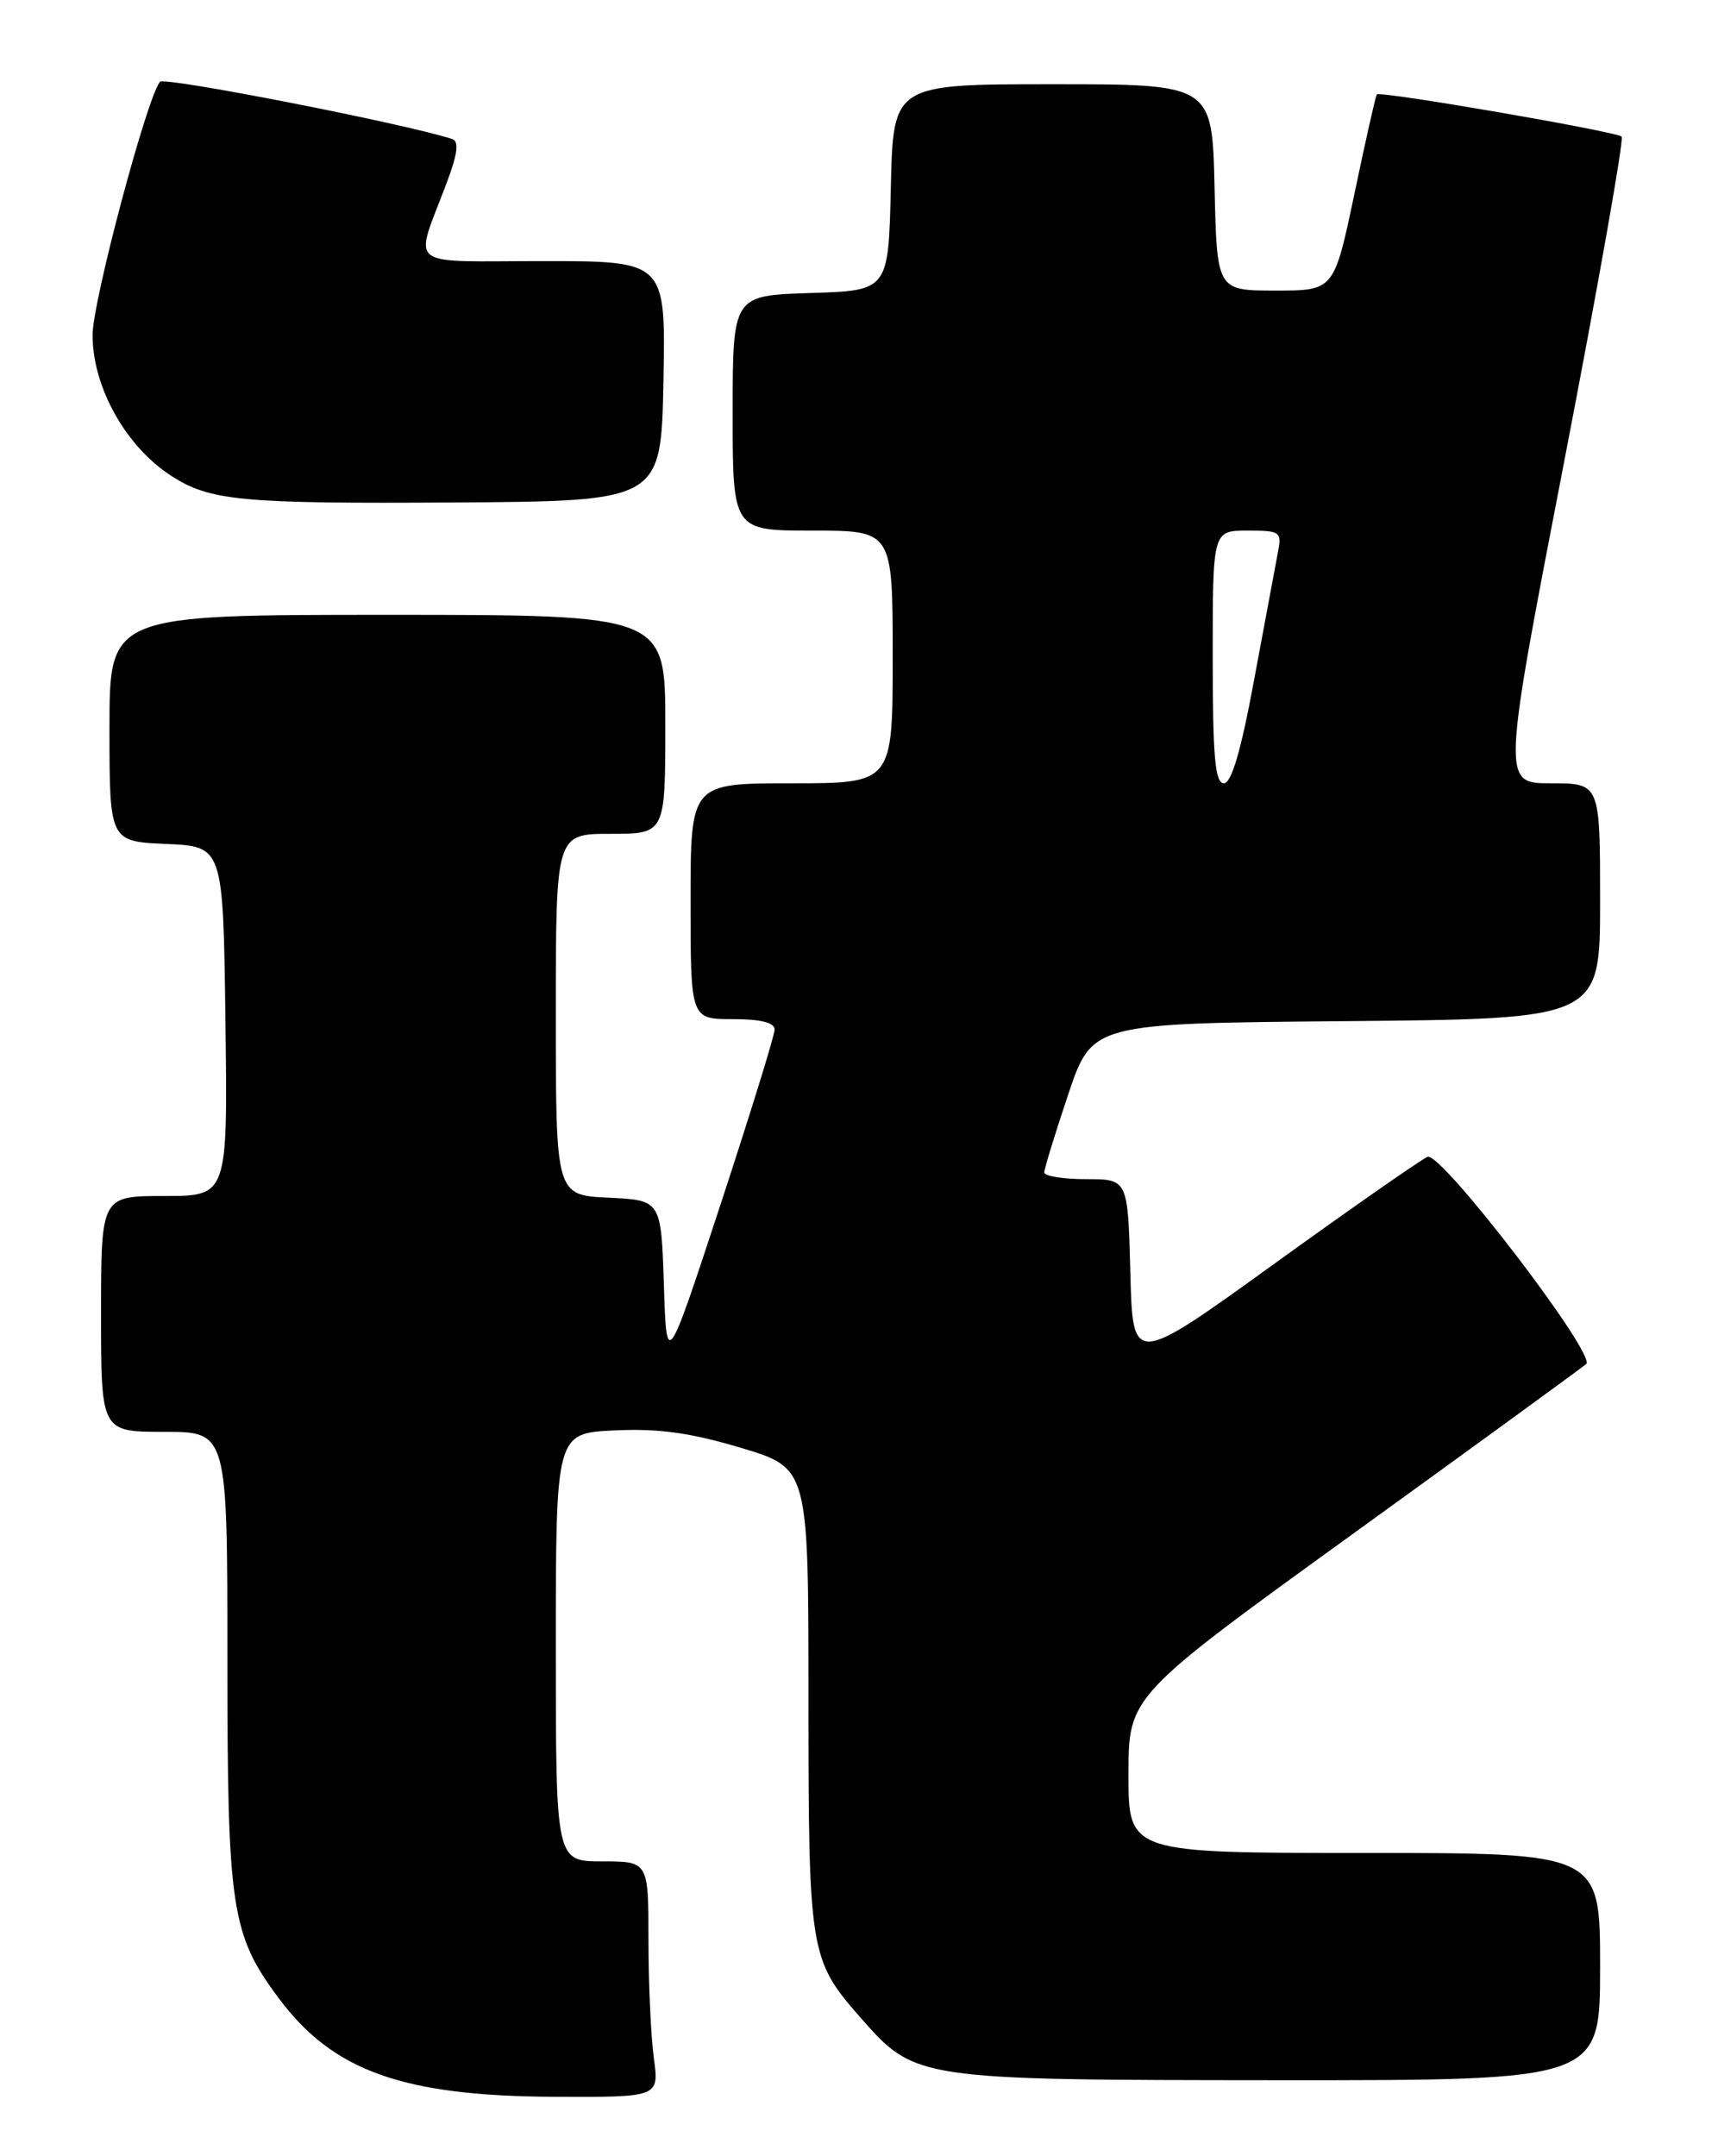 <?xml version="1.0" encoding="UTF-8" standalone="no"?>
<!DOCTYPE svg PUBLIC "-//W3C//DTD SVG 1.1//EN" "http://www.w3.org/Graphics/SVG/1.1/DTD/svg11.dtd" >
<svg xmlns="http://www.w3.org/2000/svg" xmlns:xlink="http://www.w3.org/1999/xlink" version="1.1" viewBox="0 0 204 256">
 <g >
 <path fill="currentColor"
d=" M 77.64 244.36 C 77.29 241.81 77.00 235.51 77.00 230.36 C 77.00 221.00 77.00 221.00 71.50 221.00 C 66.00 221.00 66.00 221.00 66.00 195.58 C 66.00 170.16 66.00 170.16 72.98 169.83 C 78.20 169.58 81.99 170.11 87.98 171.90 C 96.00 174.30 96.00 174.30 96.00 201.68 C 96.00 231.76 96.15 232.68 102.12 239.48 C 108.67 246.95 108.72 246.95 151.75 246.98 C 190.00 247.00 190.00 247.00 190.00 233.50 C 190.00 220.00 190.00 220.00 162.00 220.00 C 134.00 220.00 134.00 220.00 134.00 210.69 C 134.00 201.38 134.00 201.38 160.75 182.04 C 175.46 171.41 187.88 162.36 188.35 161.95 C 189.59 160.85 171.13 136.74 169.52 137.35 C 168.80 137.63 160.62 143.33 151.35 150.02 C 134.50 162.18 134.50 162.18 134.22 151.09 C 133.93 140.00 133.93 140.00 128.97 140.00 C 126.24 140.00 124.00 139.64 124.00 139.20 C 124.00 138.77 125.28 134.60 126.84 129.95 C 129.68 121.50 129.68 121.50 159.84 121.24 C 190.00 120.97 190.00 120.97 190.00 106.99 C 190.00 93.00 190.00 93.00 184.17 93.00 C 178.35 93.00 178.35 93.00 185.72 54.88 C 189.77 33.91 192.85 16.52 192.56 16.22 C 191.95 15.62 163.87 10.77 163.49 11.21 C 163.35 11.37 162.15 16.68 160.83 23.00 C 158.41 34.50 158.41 34.50 151.46 34.50 C 144.50 34.50 144.50 34.50 144.22 22.25 C 143.94 10.00 143.94 10.00 125.00 10.00 C 106.06 10.00 106.06 10.00 105.78 22.25 C 105.50 34.50 105.50 34.50 96.25 34.79 C 87.00 35.08 87.00 35.08 87.00 49.04 C 87.00 63.00 87.00 63.00 96.50 63.00 C 106.00 63.00 106.00 63.00 106.00 78.00 C 106.00 93.00 106.00 93.00 94.00 93.00 C 82.00 93.00 82.00 93.00 82.00 107.00 C 82.00 121.00 82.00 121.00 87.00 121.00 C 90.34 121.00 91.99 121.41 91.98 122.25 C 91.97 122.94 89.08 132.28 85.56 143.00 C 79.15 162.50 79.15 162.50 78.83 152.50 C 78.50 142.50 78.50 142.50 72.25 142.20 C 66.00 141.90 66.00 141.90 66.00 120.45 C 66.00 99.00 66.00 99.00 72.50 99.00 C 79.00 99.00 79.00 99.00 79.00 86.00 C 79.00 73.00 79.00 73.00 46.00 73.00 C 13.00 73.00 13.00 73.00 13.00 86.45 C 13.00 99.91 13.00 99.91 19.75 100.20 C 26.50 100.50 26.50 100.50 26.77 121.25 C 27.04 142.00 27.04 142.00 19.52 142.00 C 12.00 142.00 12.00 142.00 12.00 156.00 C 12.00 170.00 12.00 170.00 19.50 170.00 C 27.00 170.00 27.00 170.00 27.00 196.84 C 27.00 226.68 27.45 229.67 33.11 237.26 C 39.55 245.91 47.84 248.87 65.89 248.95 C 78.27 249.00 78.27 249.00 77.64 244.36 Z  M 78.78 45.25 C 79.05 31.00 79.05 31.00 64.46 31.00 C 47.87 31.00 49.16 32.05 53.05 21.69 C 54.35 18.22 54.53 16.77 53.68 16.50 C 48.07 14.68 19.53 9.09 19.00 9.71 C 17.46 11.50 10.99 35.82 10.99 39.79 C 11.00 45.95 14.91 52.97 20.28 56.46 C 24.91 59.47 28.55 59.82 54.00 59.66 C 78.50 59.50 78.50 59.50 78.78 45.25 Z  M 144.00 78.00 C 144.00 63.00 144.00 63.00 148.12 63.00 C 152.09 63.00 152.23 63.11 151.71 65.75 C 151.42 67.26 150.16 74.01 148.91 80.75 C 147.37 89.11 146.23 93.00 145.32 93.00 C 144.28 93.00 144.00 89.78 144.00 78.00 Z "/>
</g>
</svg>
